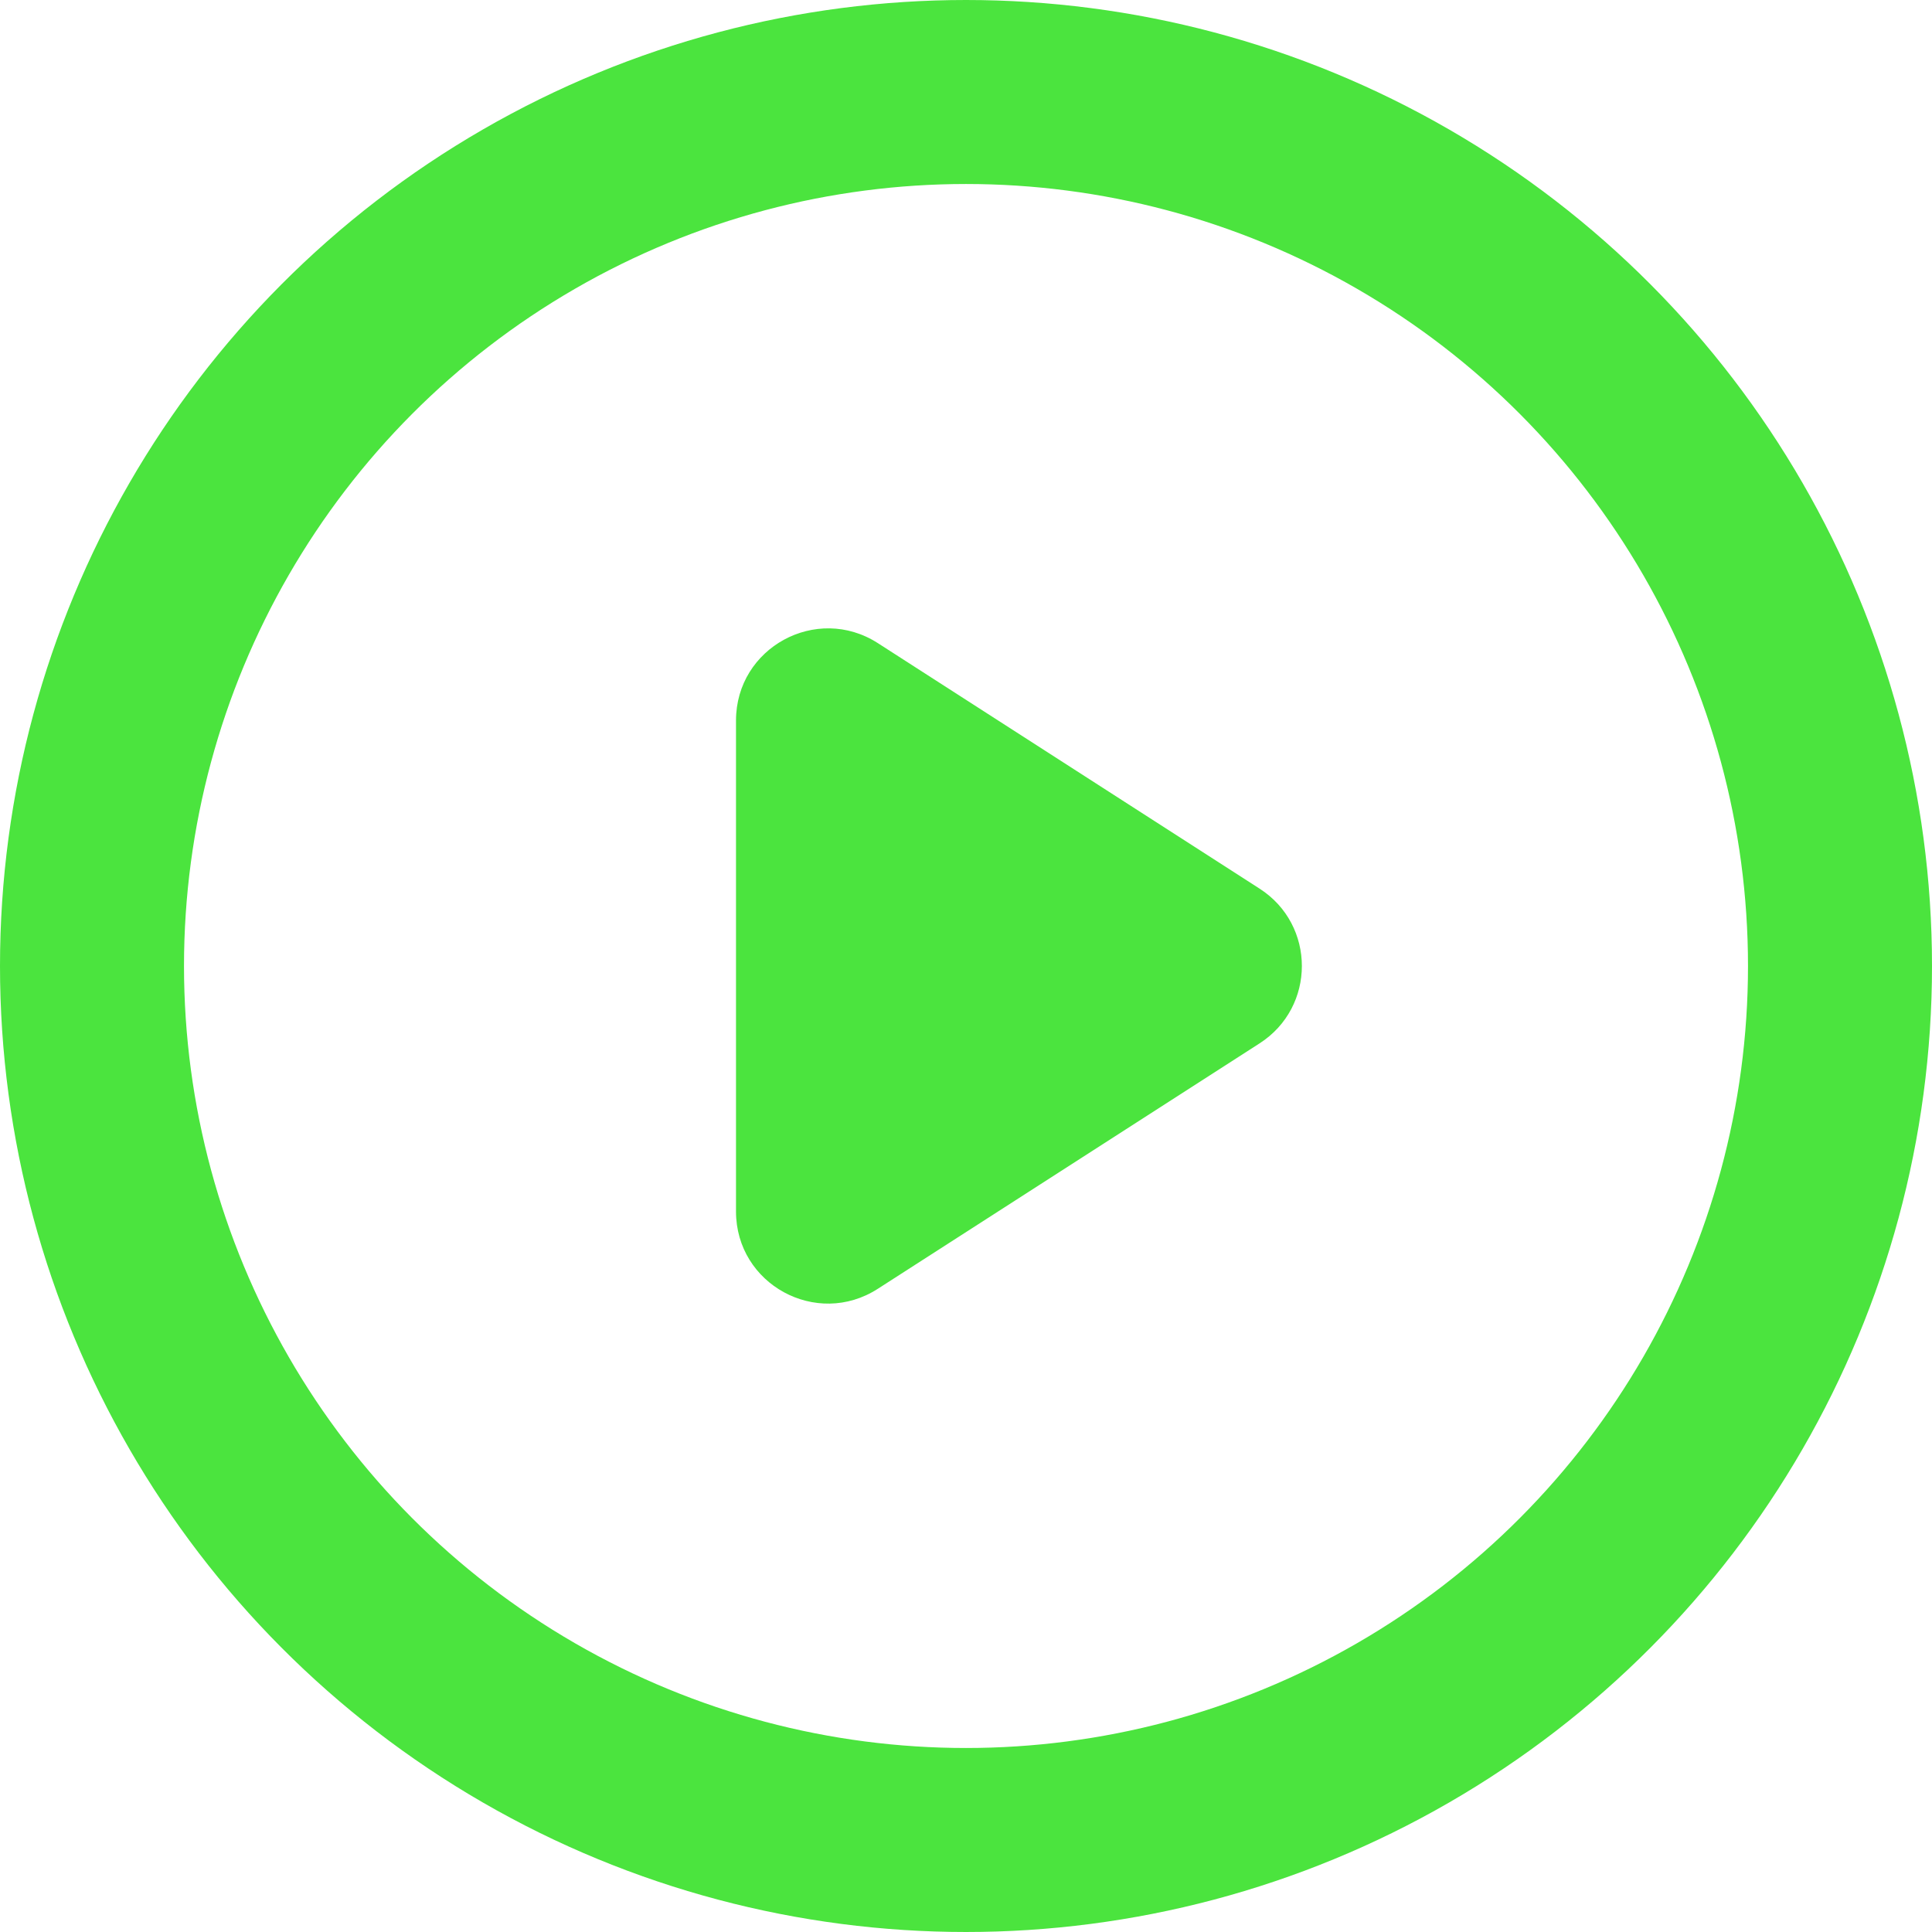 <svg width="21" height="21" viewBox="0 0 21 21" fill="none" xmlns="http://www.w3.org/2000/svg">
<path d="M8 13.168V7.832C8 7.04 8.875 6.563 9.541 6.99L13.691 9.659C14.304 10.053 14.304 10.947 13.691 11.341L9.541 14.009C8.875 14.437 8 13.96 8 13.168Z" fill="#4BE43E"/>
<circle cx="10.5" cy="10.5" r="9.5" stroke="#4BE43E" stroke-width="2"/>
</svg>
